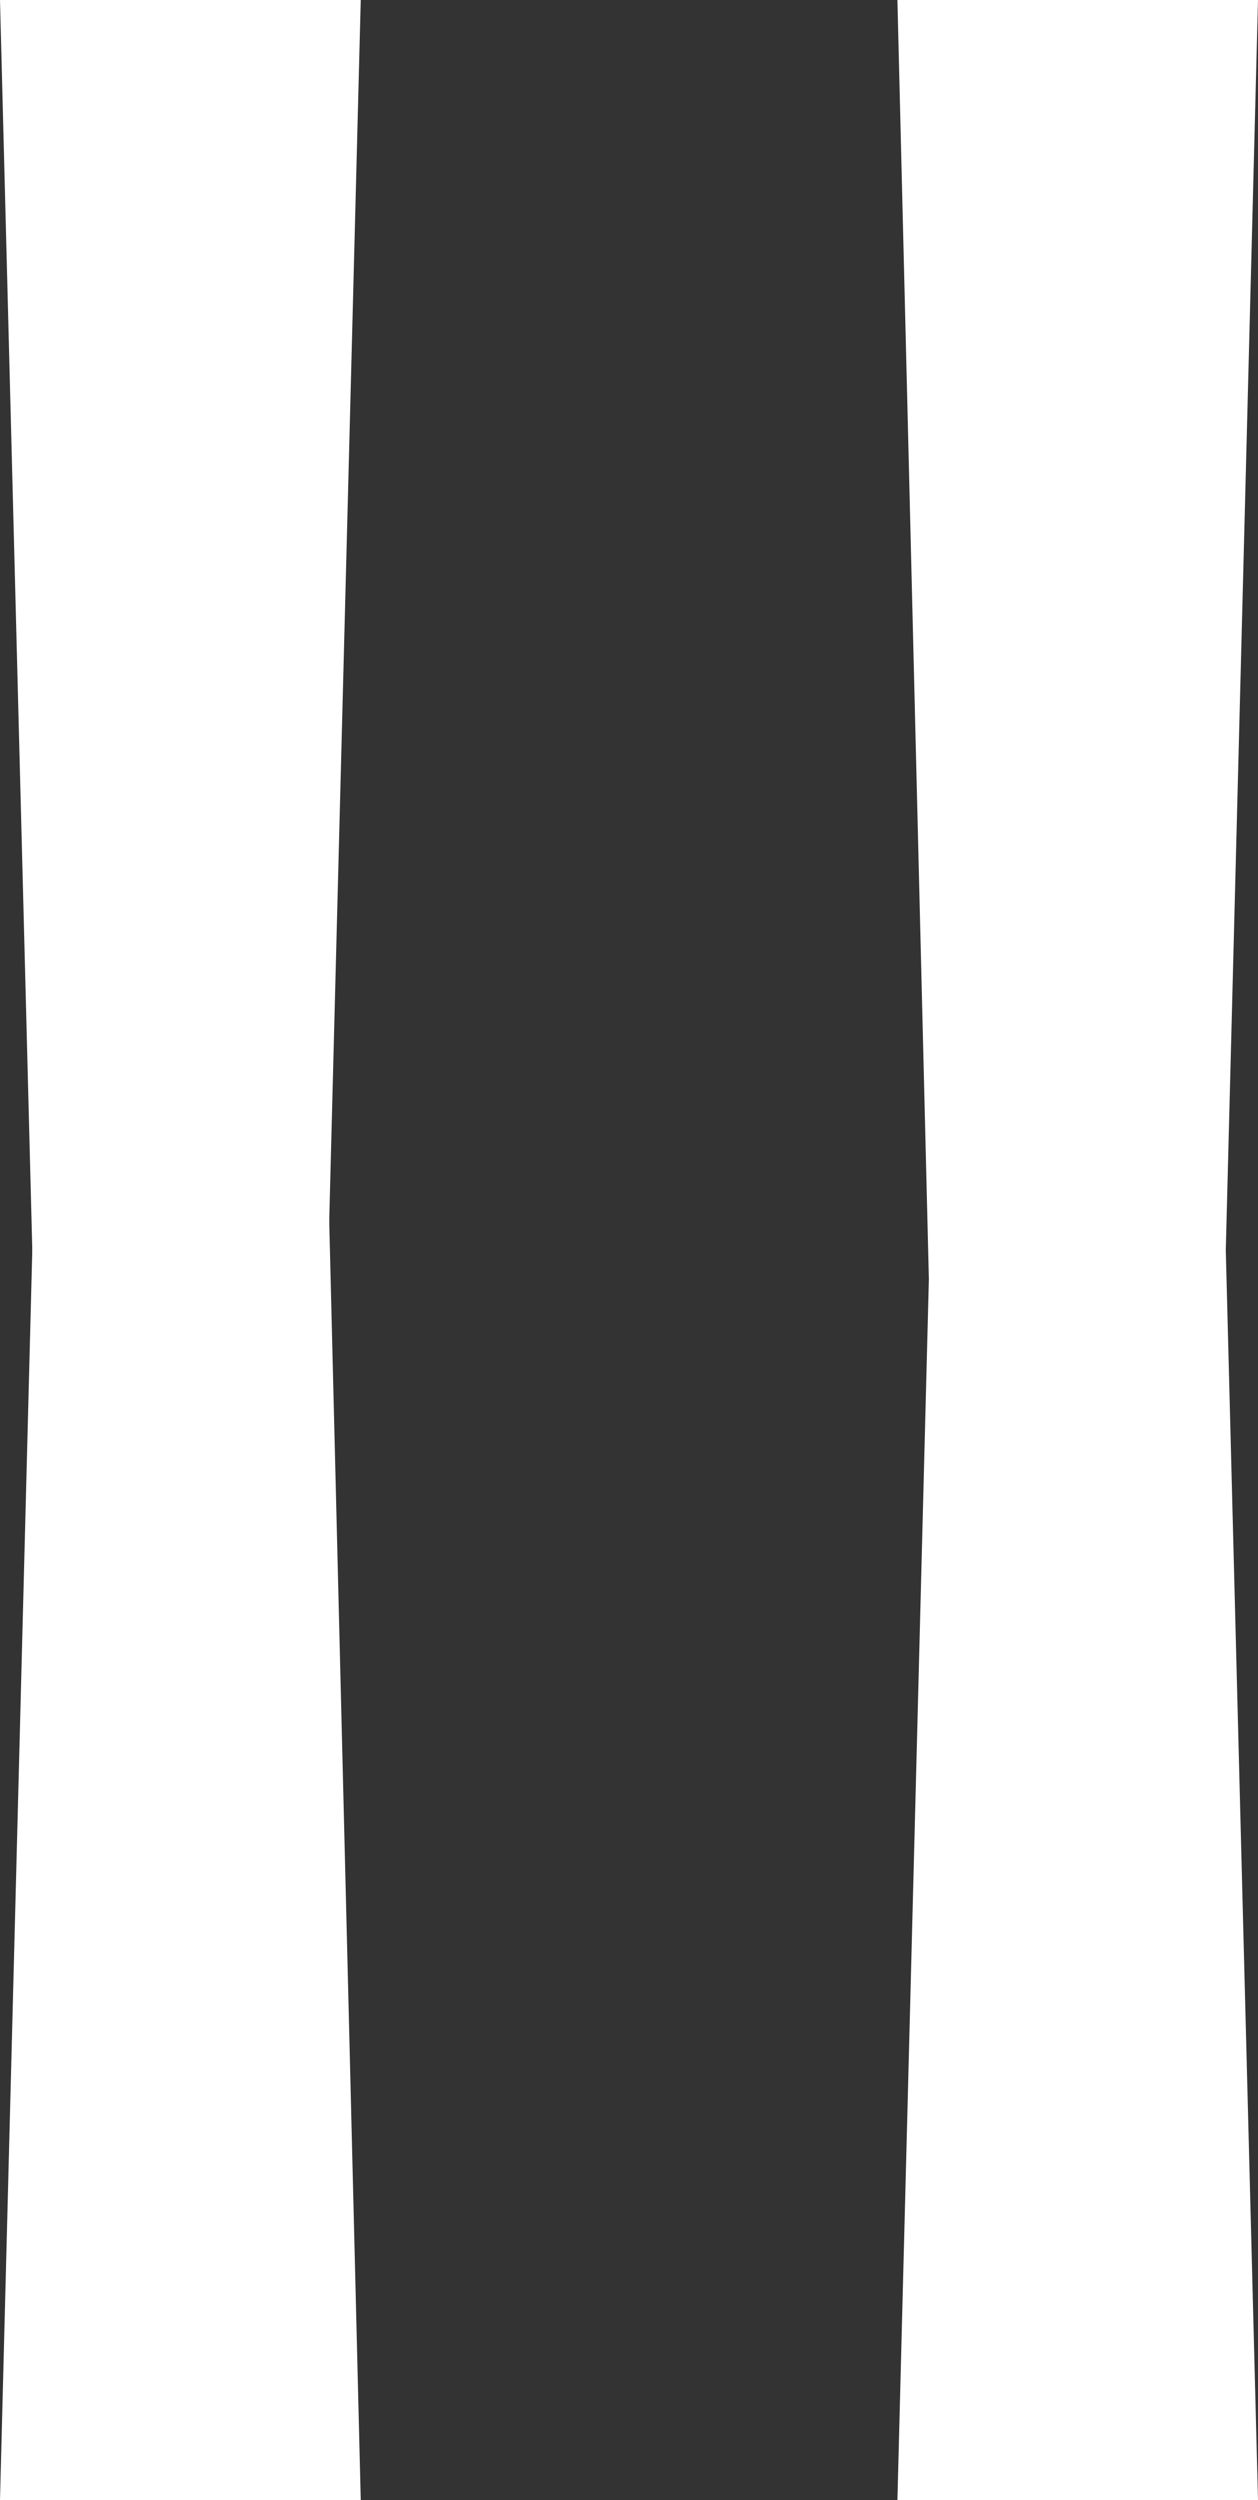 <svg xmlns="http://www.w3.org/2000/svg" viewBox="0 0 73.02 145.02">
  <rect x="0" y="0" width="73.02" height="145.02" fill="#333333" stroke="none"/>
  <defs>
    <style>
      .cls-1 {
        fill: #fff;
      }
    </style>
  </defs>
  <g id="Layer_2" data-name="Layer 2">
    <g id="white">
      <g id="pause-white">
        <g id="rectangle_right">
          <polygon id="purple" class="cls-1" points="52.09 0 73.02 0 69.28 145.02 55.66 145.02 52.09 0"/>
          <polygon id="cyan" class="cls-1" points="55.83 0 69.28 0 73.02 145.02 52.09 145.02 55.83 0"/>
        </g>
        <g id="rectangle_left">
          <polygon id="purple-2" data-name="purple" class="cls-1" points="20.94 145.02 0 145.02 3.75 0 17.36 0 20.94 145.02"/>
          <polygon id="cyan-2" data-name="cyan" class="cls-1" points="17.19 145.02 3.75 145.02 0 0 20.94 0 17.19 145.02"/>
        </g>
      </g>
    </g>
  </g>
</svg>
